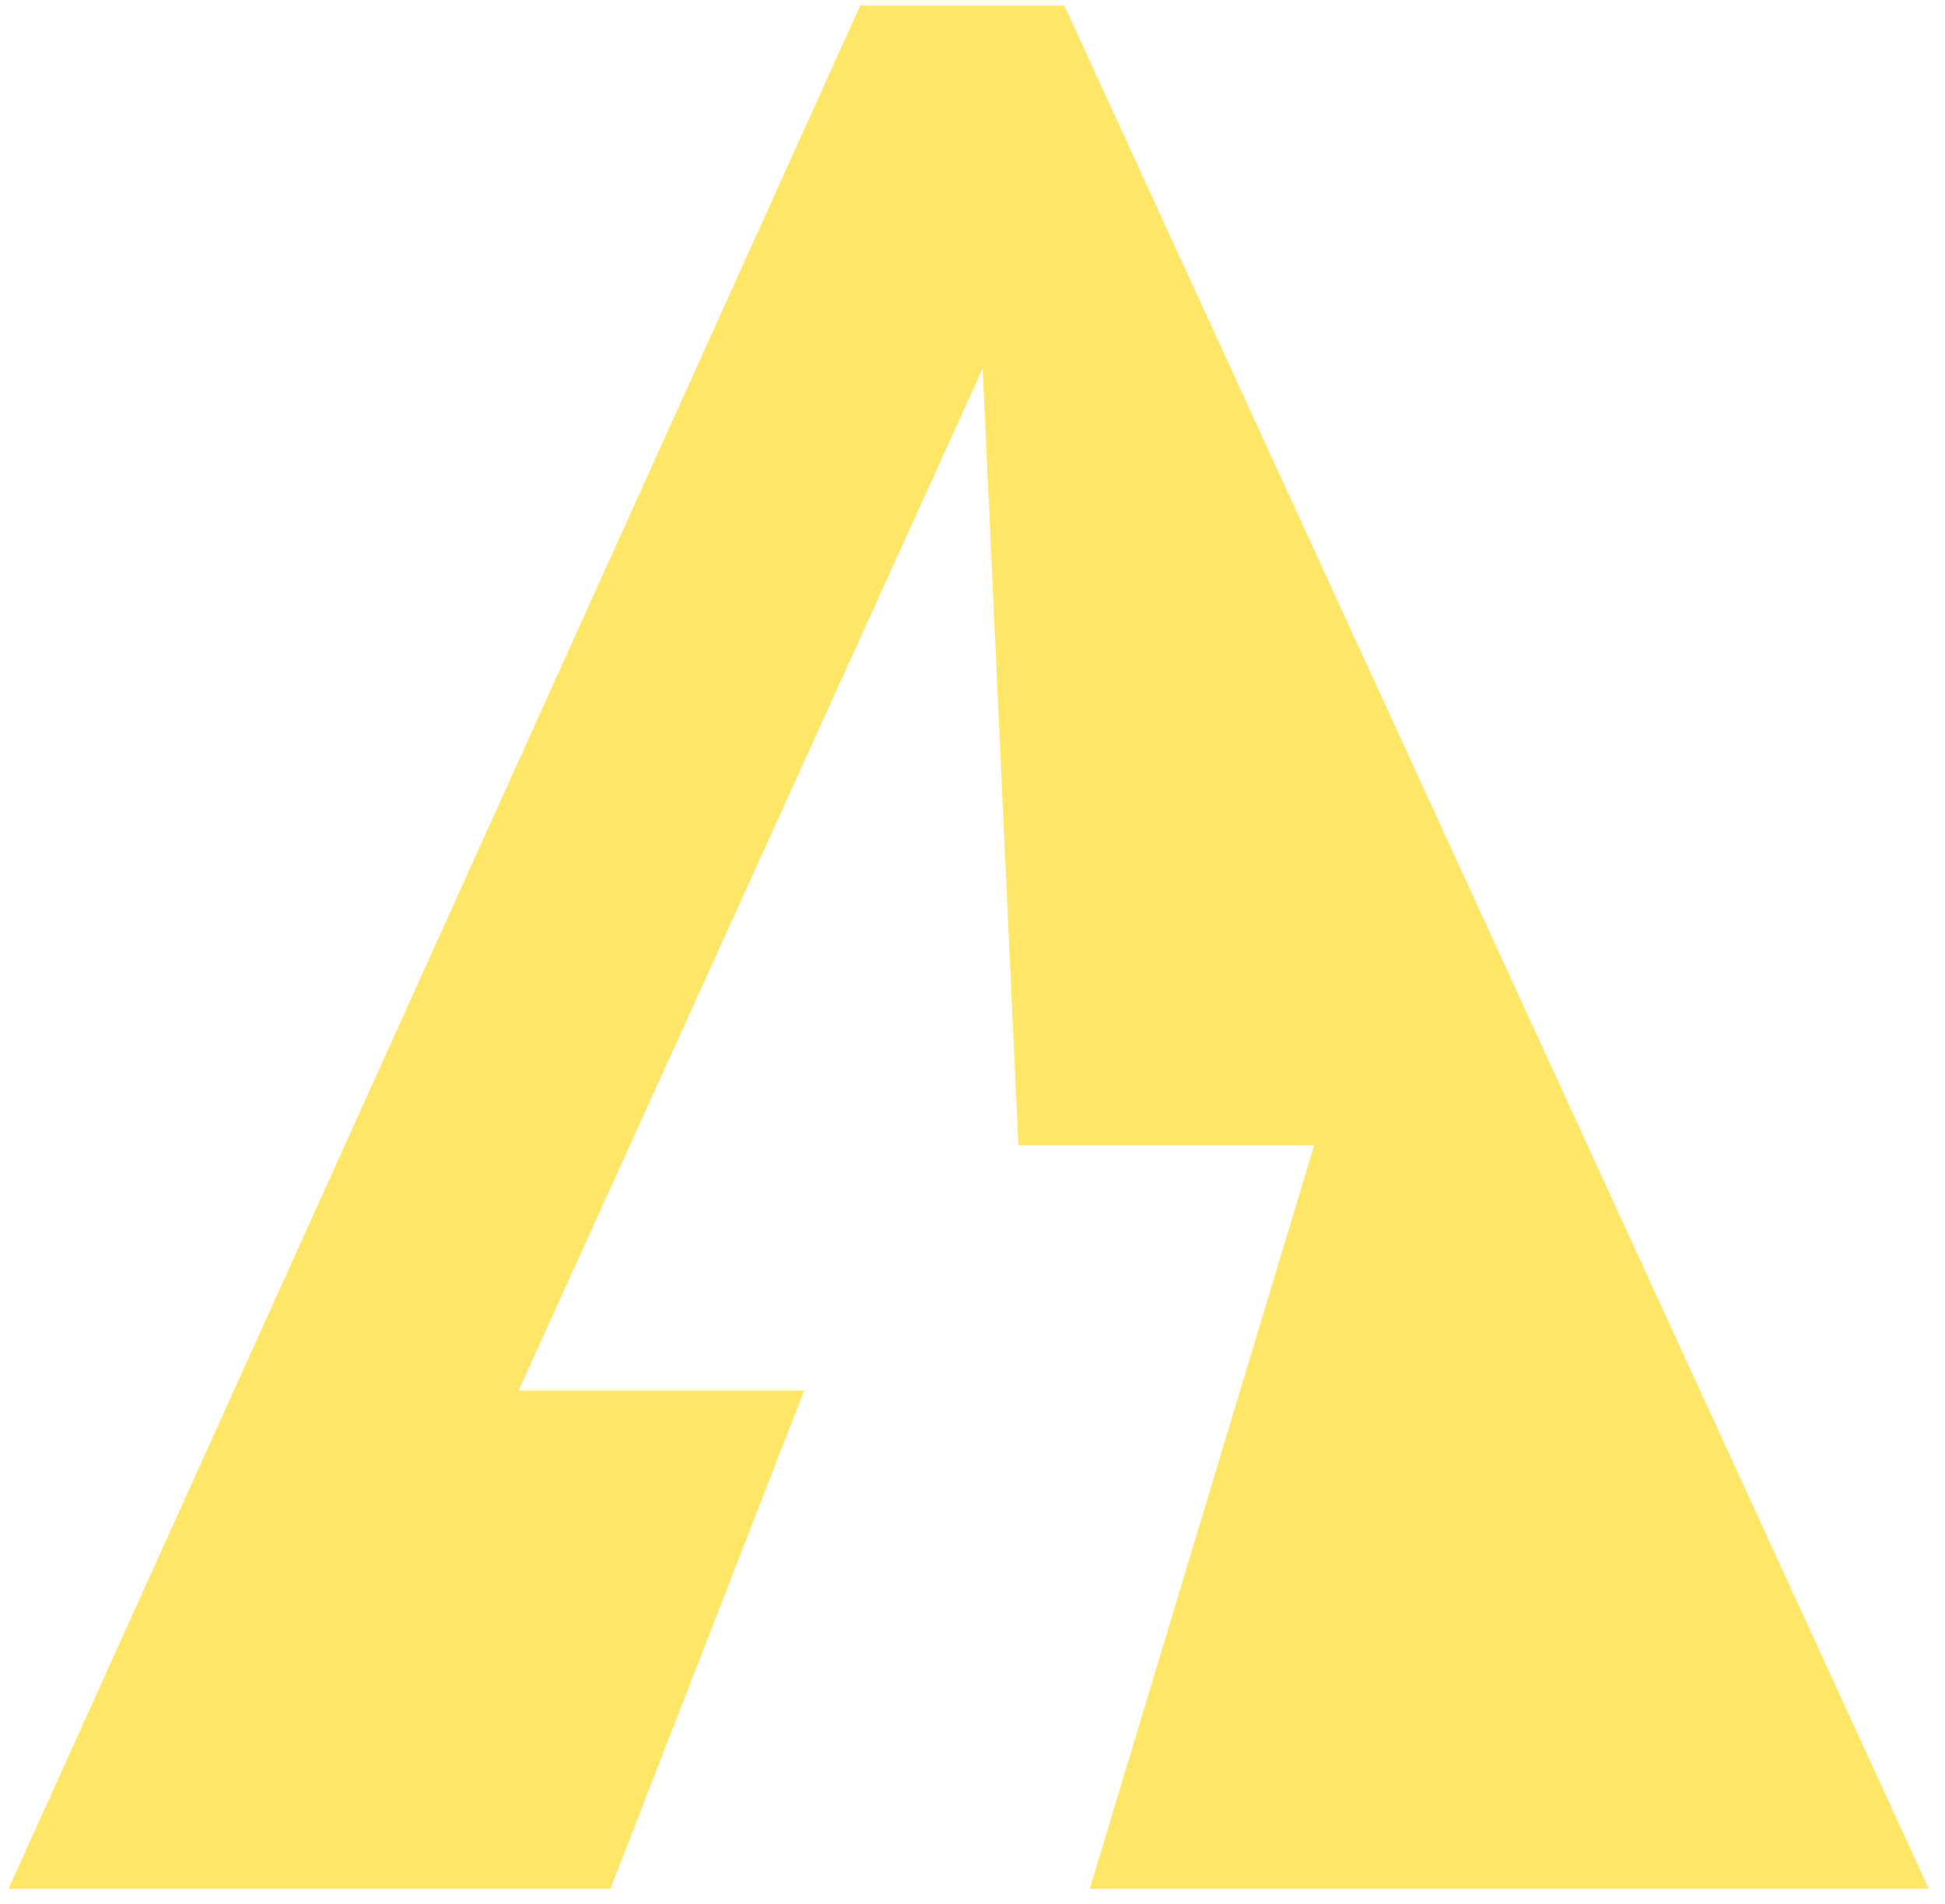 <svg width="94" height="92" viewBox="0 0 94 92" fill="none" xmlns="http://www.w3.org/2000/svg">
<path d="M41.576 0.268L0.412 91.276H29.498L38.865 67.197H25.061L47.492 17.803L49.218 55.342H63.514L52.668 91.276H93.216L51.436 0.268H41.576Z" fill="#FFE666"/>
</svg>
